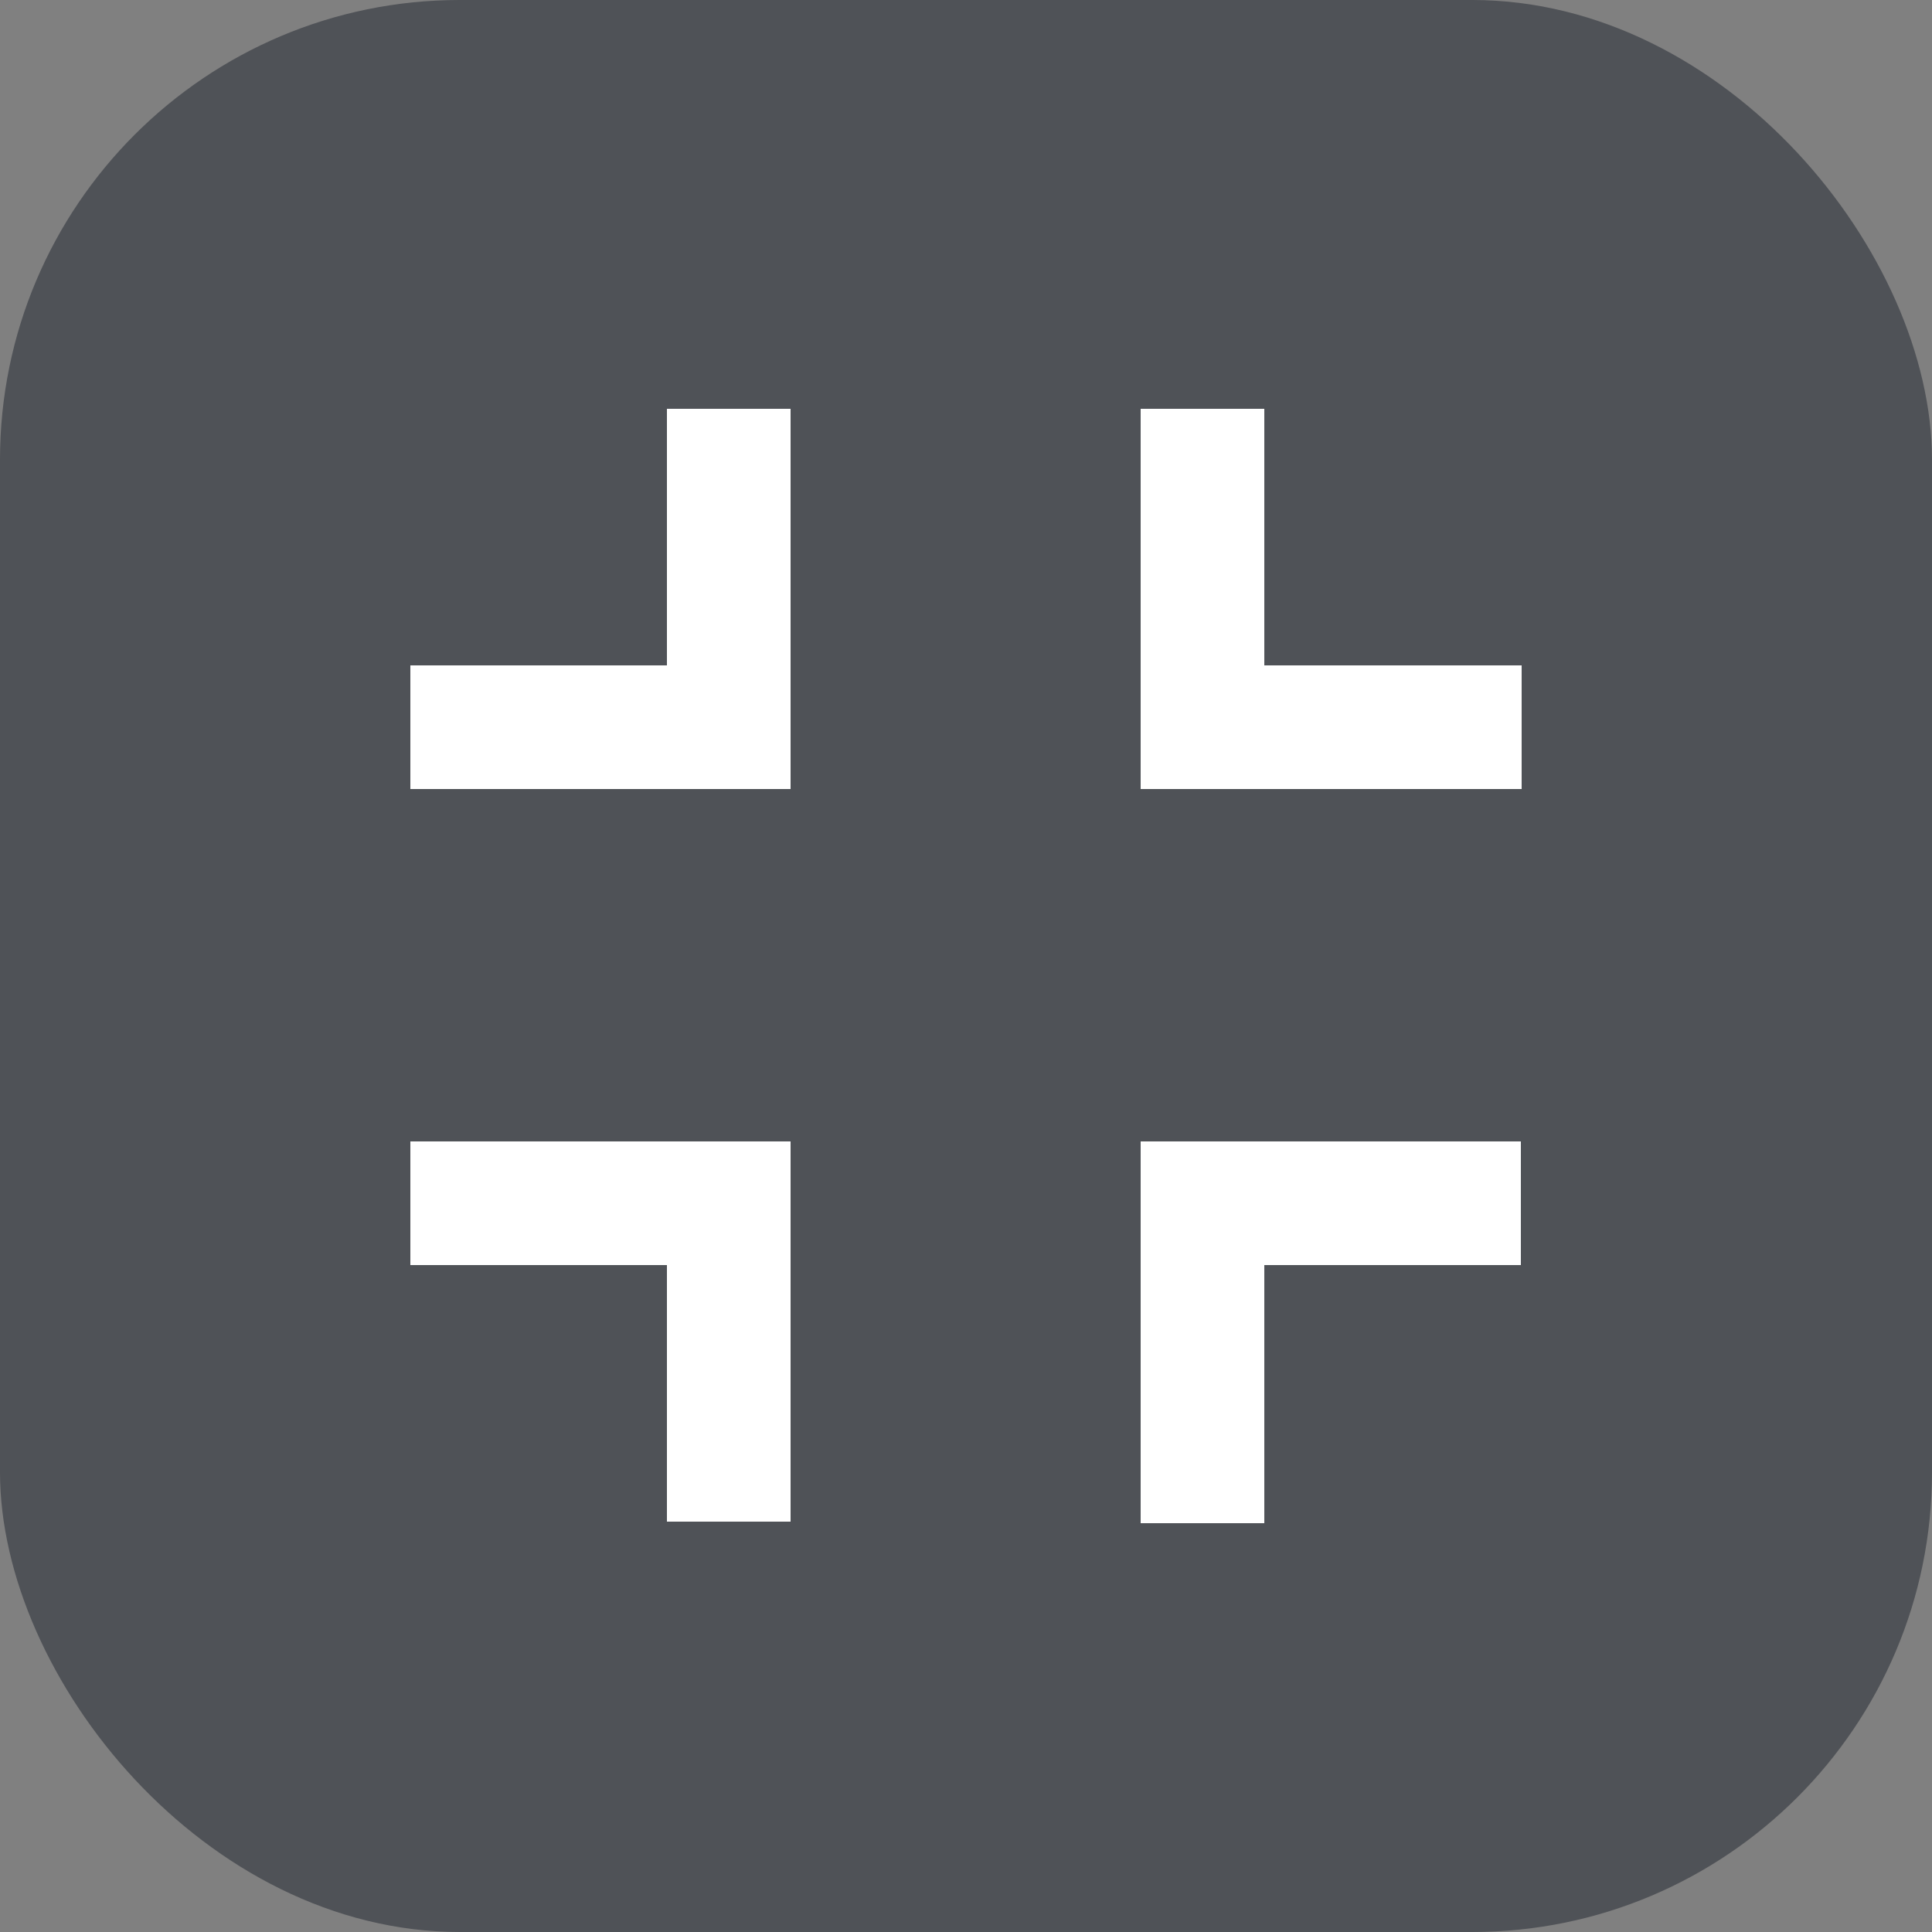 <svg id="图层_1" data-name="图层 1" xmlns="http://www.w3.org/2000/svg" viewBox="0 0 25 25"><rect x="0" y="0" width="25" height="25" fill="#808080" stroke="none"/><defs><style>.cls-1{opacity:0.5;}.cls-2{fill:#1e232d;}.cls-3{fill:none;stroke:#fff;stroke-miterlimit:10;stroke-width:1.6px;}</style></defs><g class="cls-1"><rect class="cls-2" width="25" height="25" rx="5.95"/></g><polyline class="cls-3" points="19.69 9.41 15.56 9.41 15.56 5.29"/><polyline class="cls-3" points="5.31 9.41 9.43 9.41 9.43 5.29"/><polyline class="cls-3" points="9.43 19.69 9.43 15.57 5.31 15.57"/><polyline class="cls-3" points="15.56 19.71 15.56 15.57 19.68 15.57"/></svg>
